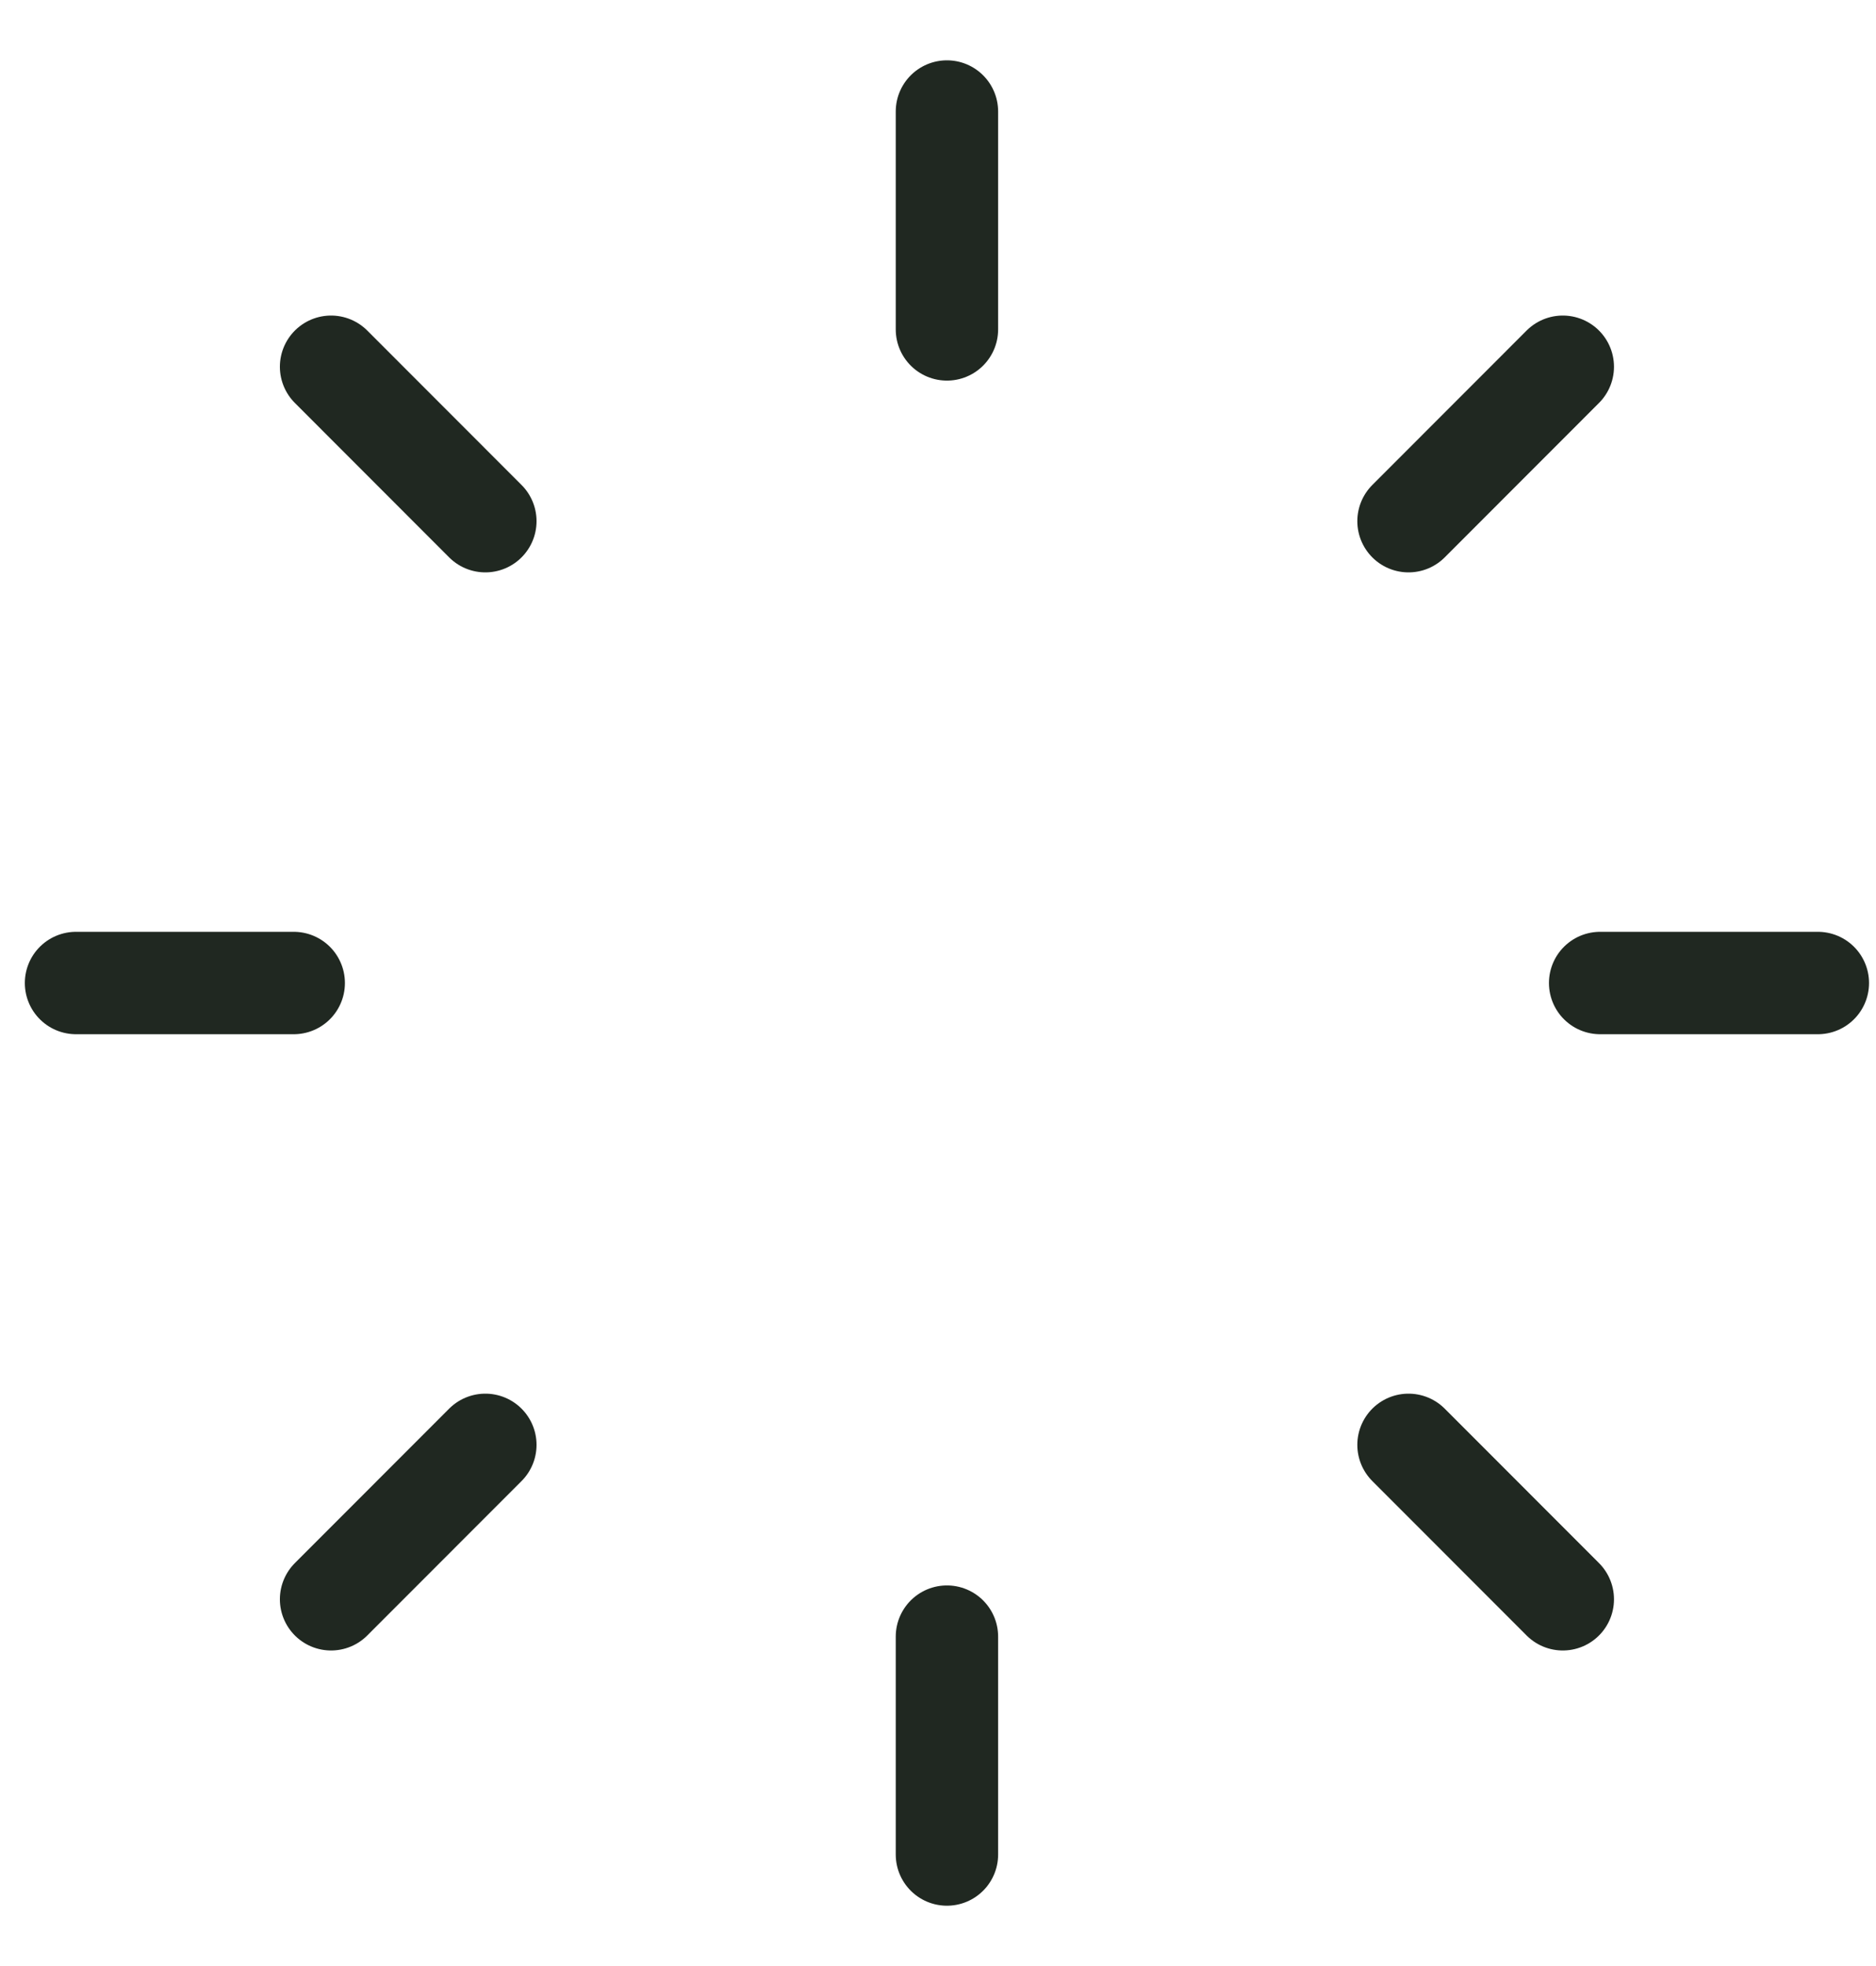 <svg width="21" height="22" viewBox="0 0 21 22" fill="none" xmlns="http://www.w3.org/2000/svg">
<path d="M10.6 1.248V3.686" stroke="#202821" stroke-width="1.146" stroke-linecap="round" stroke-linejoin="round"/>
<path d="M3.706 4.104L5.433 5.832" stroke="#202821" stroke-width="1.146" stroke-linecap="round" stroke-linejoin="round"/>
<path d="M0.851 11H3.288" stroke="#202821" stroke-width="1.146" stroke-linecap="round" stroke-linejoin="round"/>
<path d="M3.706 17.896L5.433 16.168" stroke="#202821" stroke-width="1.146" stroke-linecap="round" stroke-linejoin="round"/>
<path d="M10.6 20.752V18.314" stroke="#202821" stroke-width="1.146" stroke-linecap="round" stroke-linejoin="round"/>
<path d="M17.494 17.896L15.767 16.168" stroke="#202821" stroke-width="1.146" stroke-linecap="round" stroke-linejoin="round"/>
<path d="M20.349 11H17.912" stroke="#202821" stroke-width="1.146" stroke-linecap="round" stroke-linejoin="round"/>
<path d="M17.494 4.104L15.767 5.832" stroke="#202821" stroke-width="1.146" stroke-linecap="round" stroke-linejoin="round"/>
</svg>
